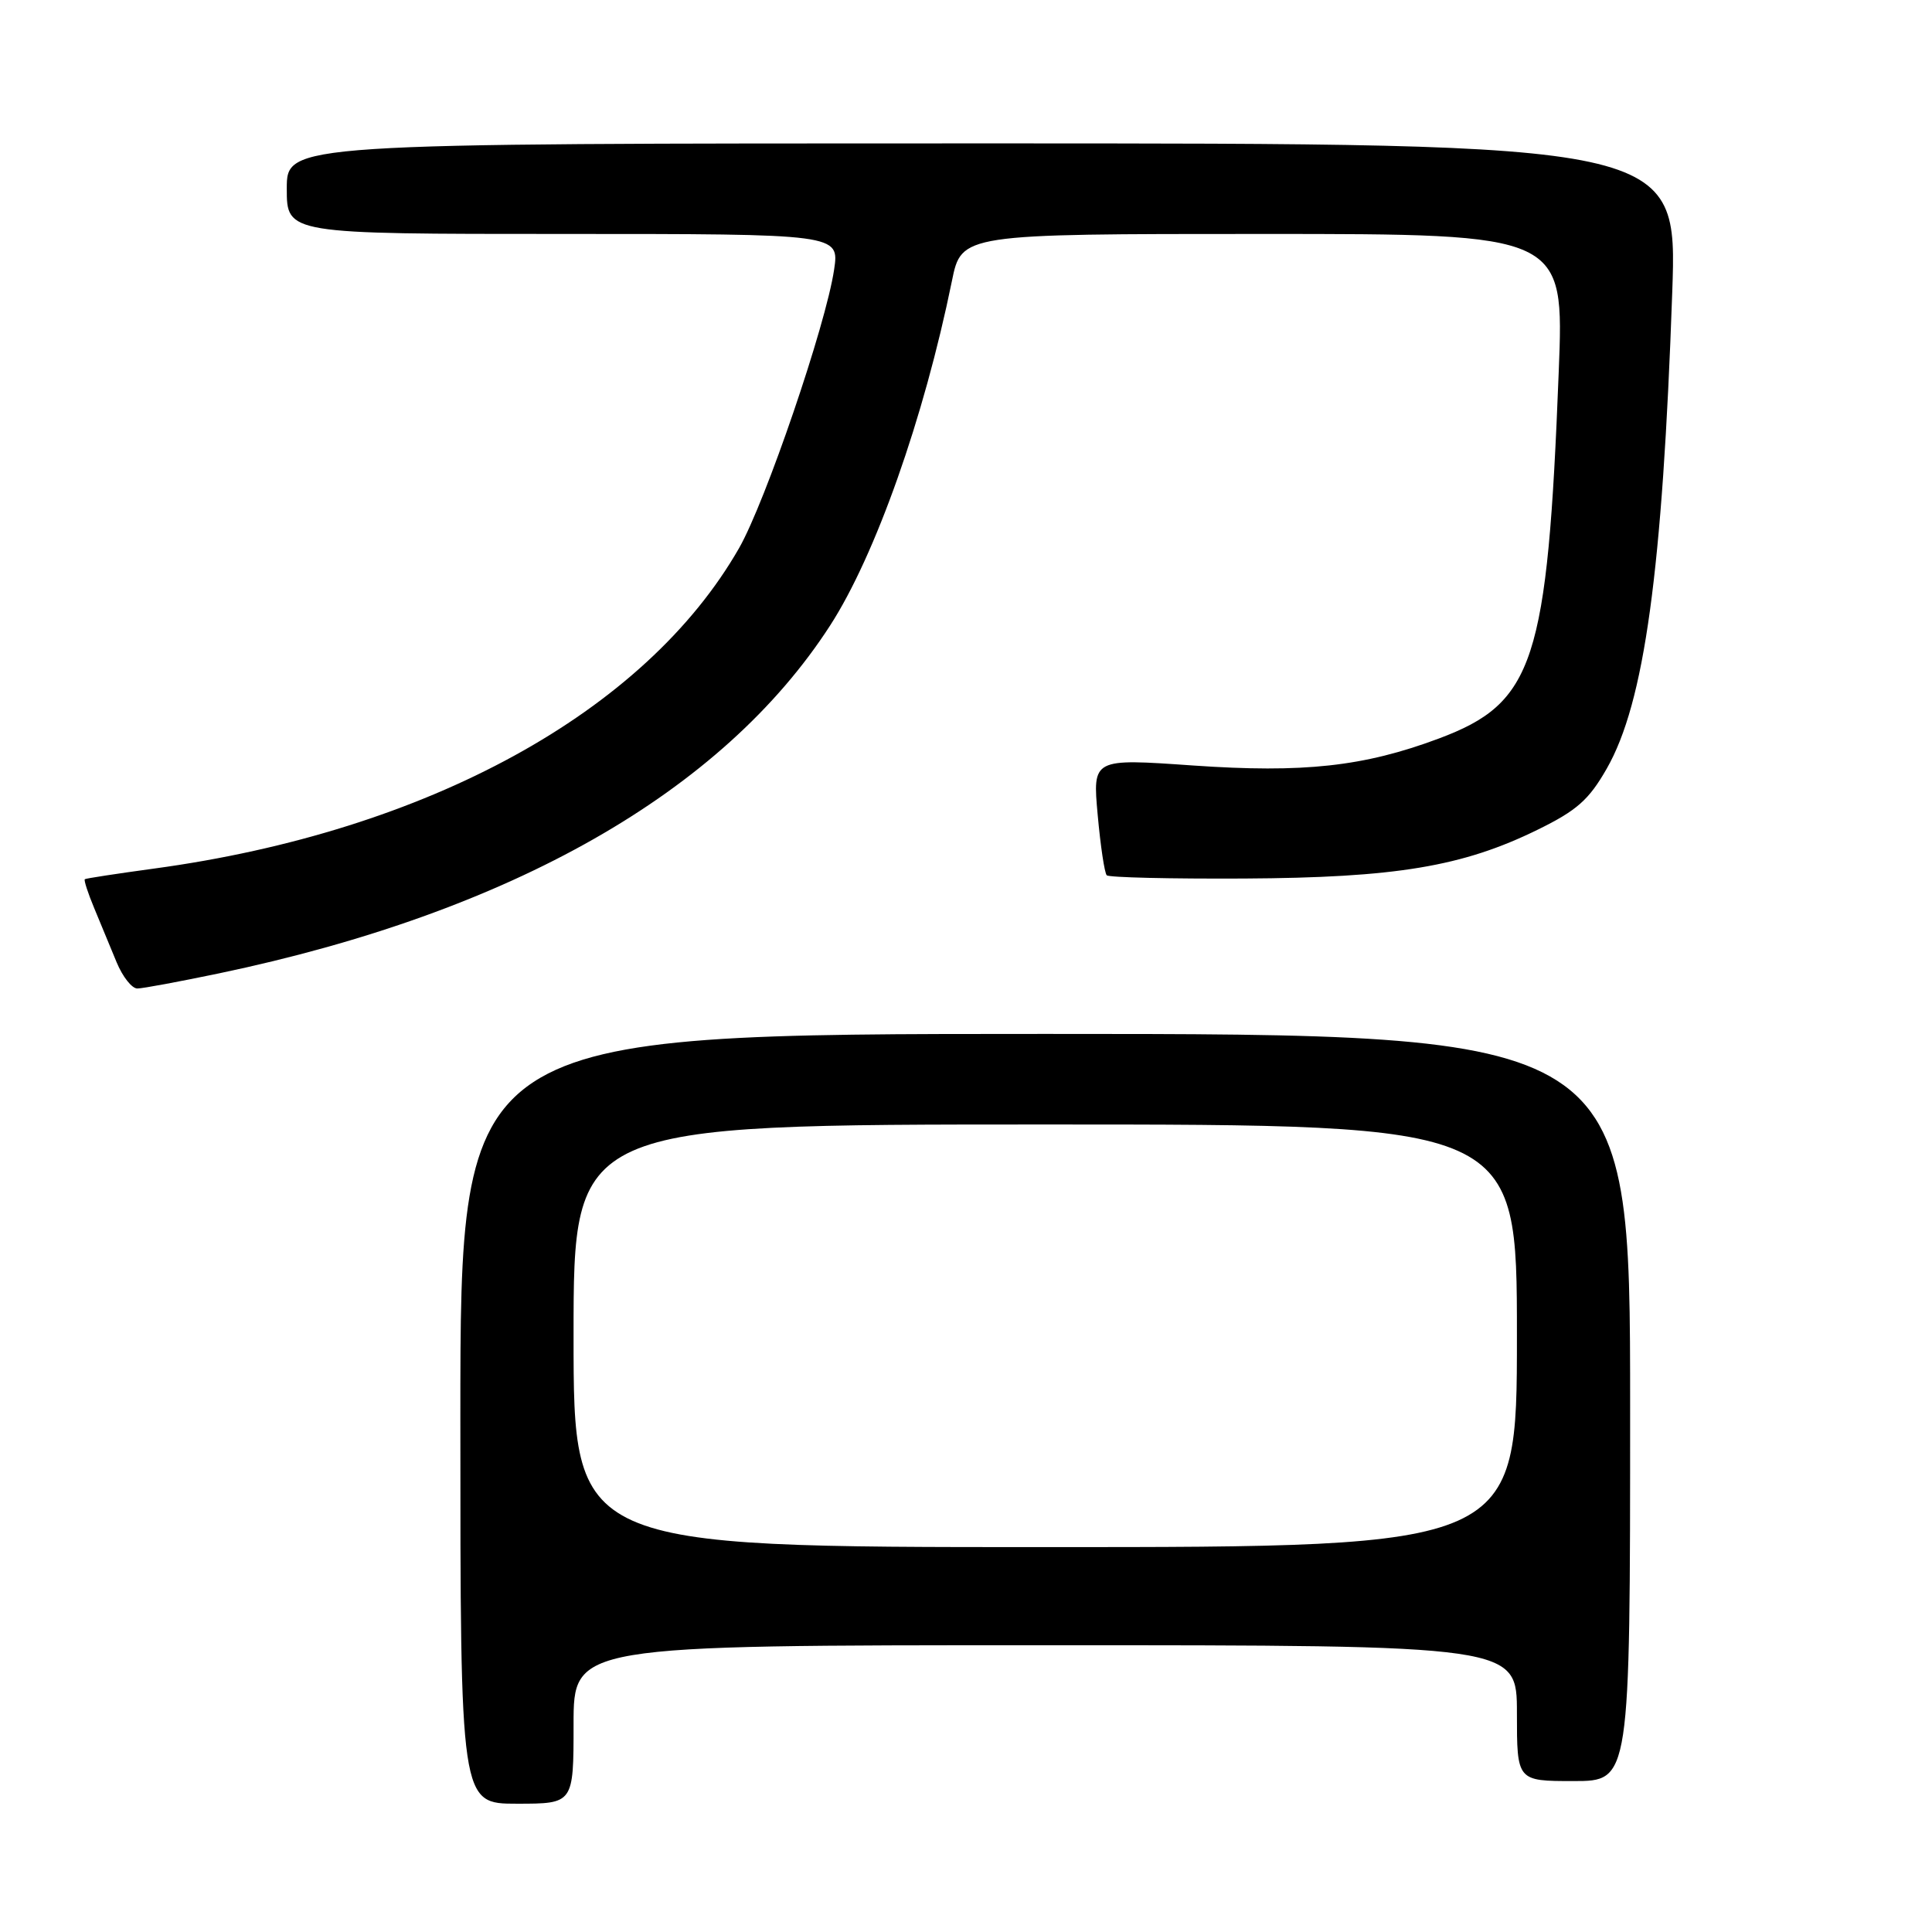<?xml version="1.0" encoding="UTF-8" standalone="no"?>
<!DOCTYPE svg PUBLIC "-//W3C//DTD SVG 1.1//EN" "http://www.w3.org/Graphics/SVG/1.1/DTD/svg11.dtd" >
<svg xmlns="http://www.w3.org/2000/svg" xmlns:xlink="http://www.w3.org/1999/xlink" version="1.1" viewBox="0 0 256 256">
 <g >
 <path fill="currentColor"
d=" M 76.00 228.50 C 76.00 218.00 76.00 218.00 138.50 218.00 C 201.00 218.00 201.00 218.00 201.00 227.00 C 201.00 236.00 201.00 236.00 208.50 236.00 C 216.00 236.00 216.00 236.00 216.00 186.50 C 216.00 137.00 216.00 137.00 138.50 137.00 C 61.00 137.00 61.00 137.00 61.00 188.00 C 61.00 239.00 61.00 239.00 68.50 239.00 C 76.00 239.00 76.00 239.00 76.00 228.50 Z  M 29.00 128.98 C 67.76 120.87 95.74 104.95 109.99 82.89 C 115.99 73.61 122.43 55.39 126.13 37.25 C 127.40 31.00 127.40 31.00 167.33 31.00 C 207.26 31.00 207.26 31.00 206.54 49.25 C 205.04 87.78 203.29 93.13 190.65 97.86 C 180.70 101.58 172.75 102.45 158.05 101.43 C 144.77 100.50 144.77 100.50 145.45 107.98 C 145.82 112.09 146.36 115.69 146.65 115.98 C 146.94 116.27 155.12 116.46 164.84 116.41 C 184.95 116.30 193.80 114.83 203.77 109.93 C 208.95 107.39 210.54 105.98 212.90 101.85 C 217.90 93.11 220.29 75.67 221.58 38.75 C 222.27 19.00 222.27 19.00 130.13 19.00 C 38.00 19.00 38.00 19.00 38.00 25.00 C 38.00 31.00 38.00 31.00 74.61 31.00 C 111.23 31.00 111.23 31.00 110.52 35.75 C 109.43 43.07 101.43 66.50 97.93 72.63 C 85.50 94.35 56.63 110.17 20.42 115.09 C 15.51 115.76 11.38 116.39 11.24 116.50 C 11.09 116.61 11.65 118.34 12.49 120.35 C 13.32 122.36 14.65 125.58 15.45 127.50 C 16.25 129.43 17.48 130.99 18.20 130.98 C 18.91 130.98 23.77 130.07 29.00 128.98 Z  M 76.00 177.00 C 76.00 149.00 76.00 149.00 138.50 149.00 C 201.00 149.00 201.00 149.00 201.00 177.00 C 201.00 205.00 201.00 205.00 138.50 205.00 C 76.00 205.00 76.00 205.00 76.00 177.00 Z "/>
</g>
</svg>